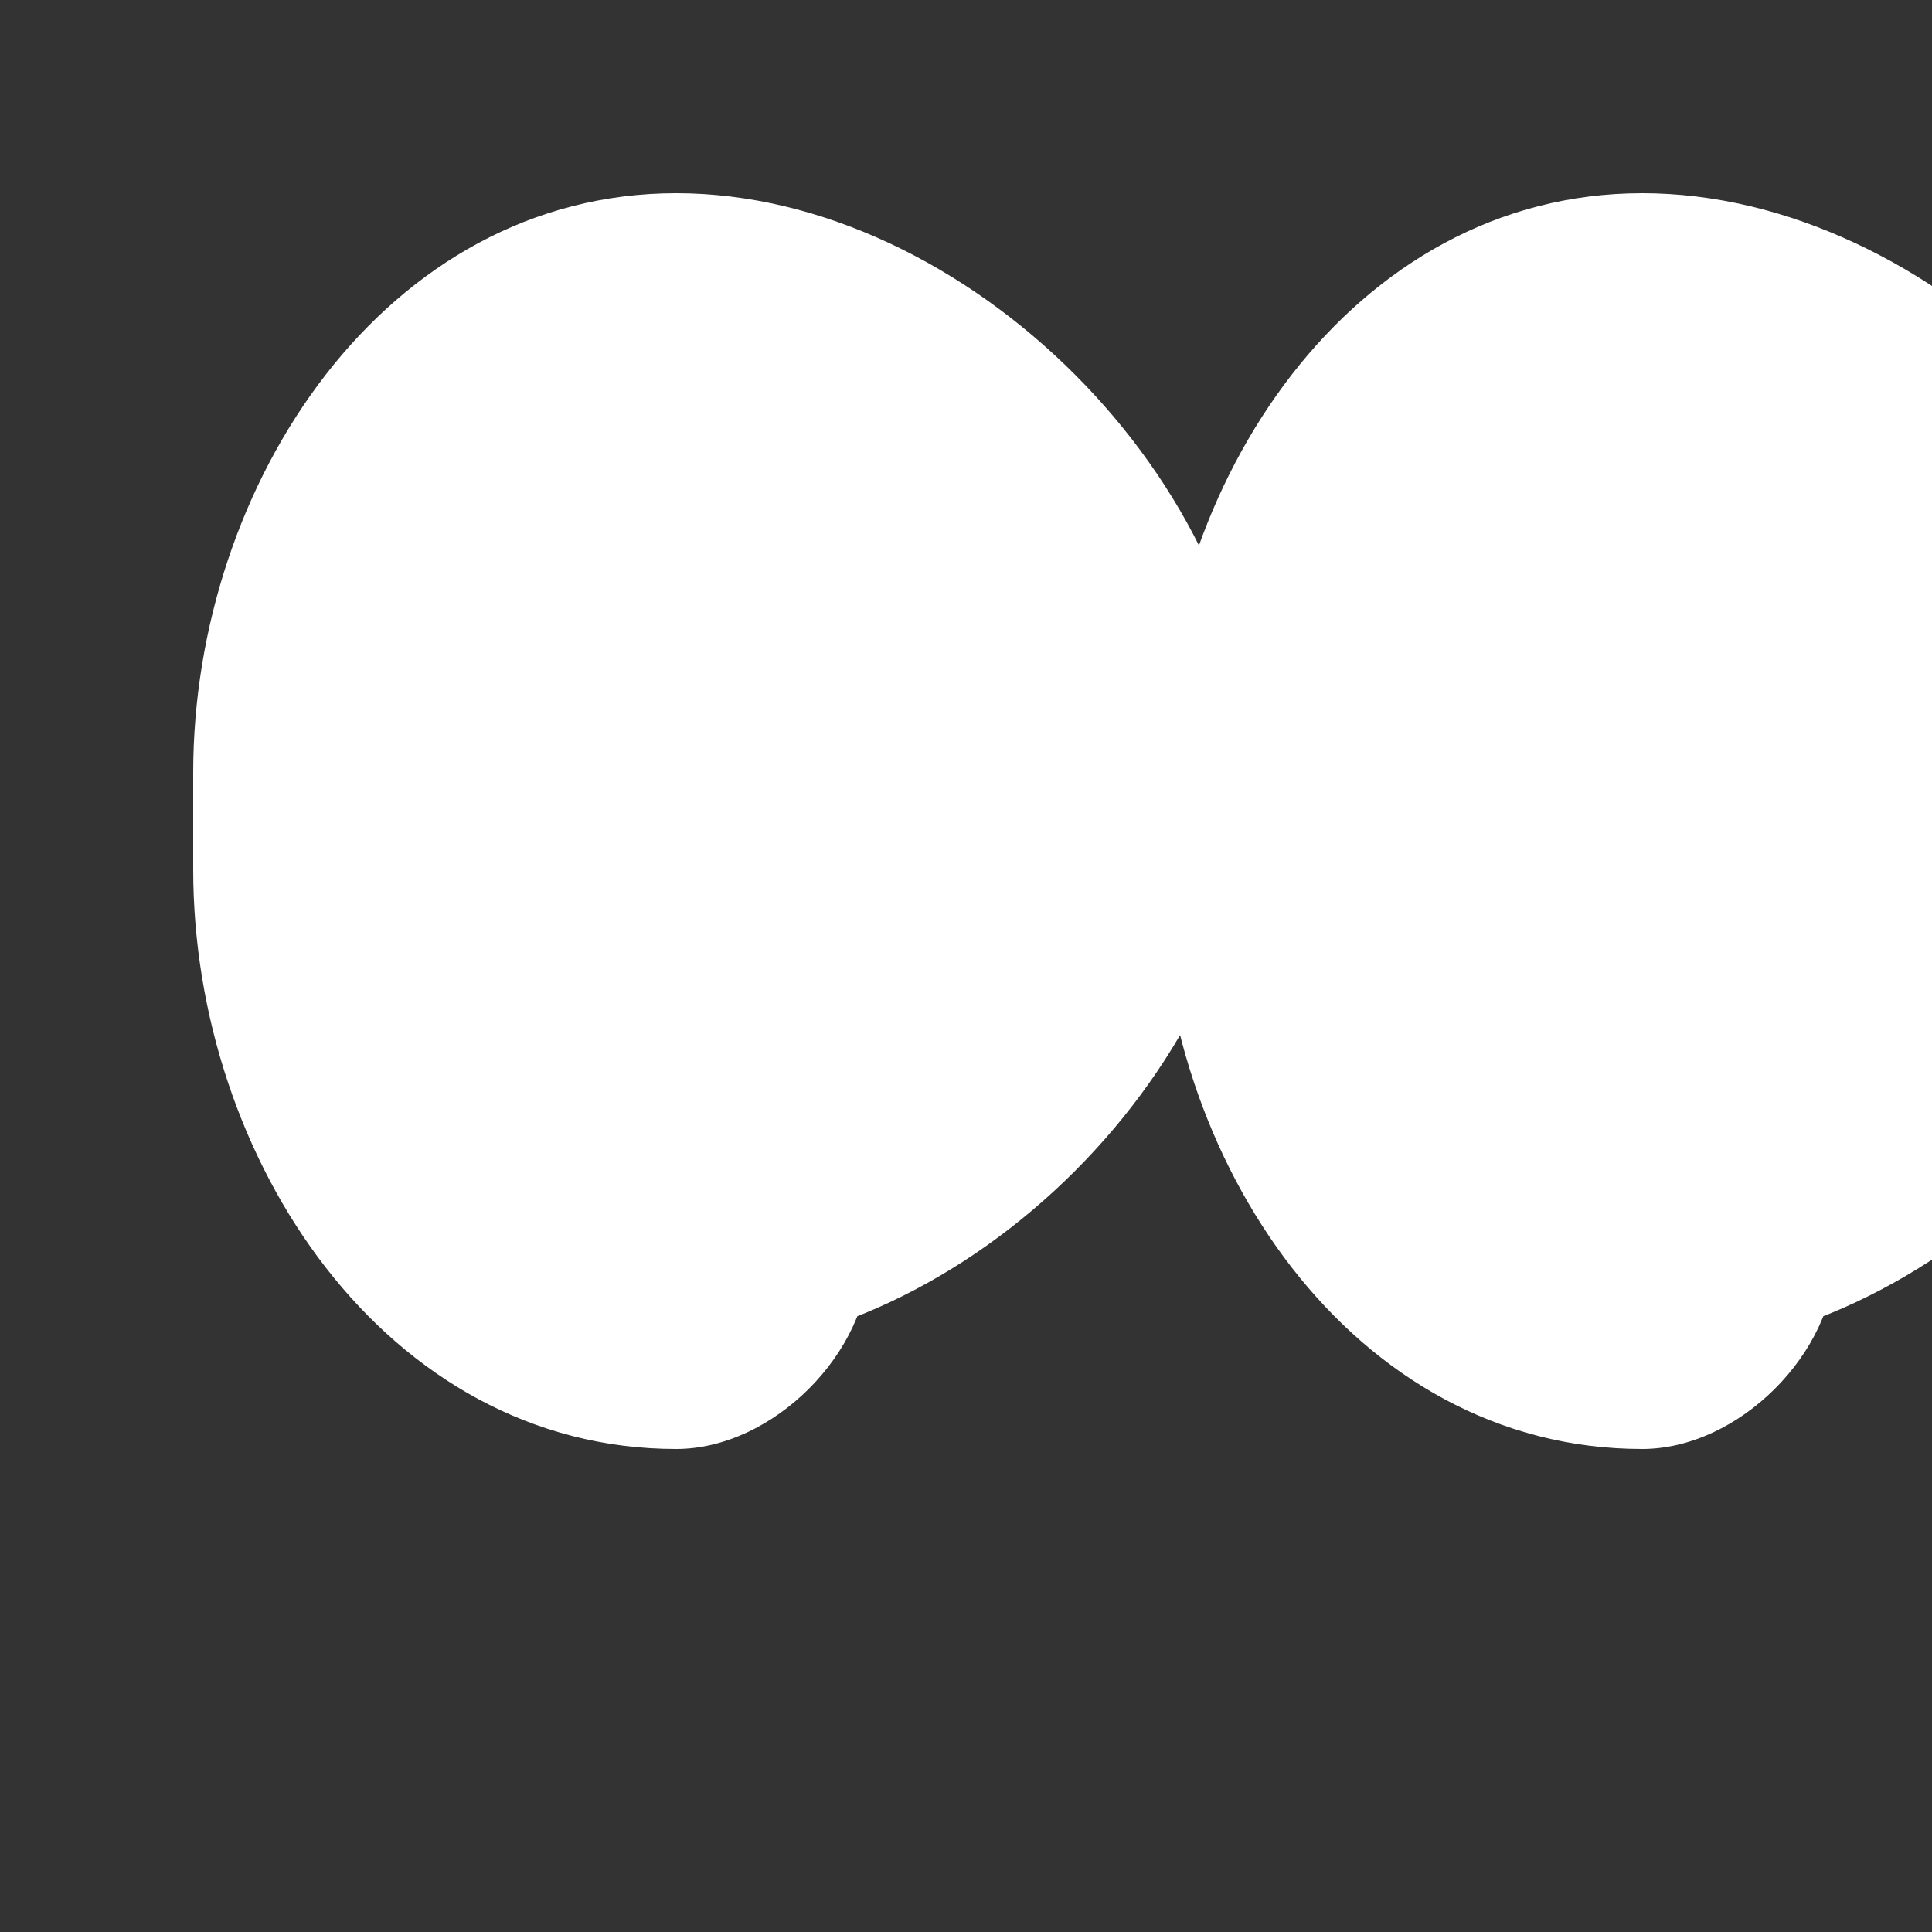 <svg width="200" height="200" viewBox="0 0 200 200" xmlns="http://www.w3.org/2000/svg">
  <rect x="0" y="0" width="200" height="200" fill="#333333" stroke="none"/>
  <!-- Transparent background -->
  <rect width="200" height="200" fill="transparent"/>
  
  <!-- White quote icons -->
  <!-- First quote mark -->
  <path d="M20 80 C20 50, 40 20, 70 20 C100 20, 130 50, 130 80 C130 110, 100 140, 70 140 C60 140, 50 130, 50 120 C50 110, 60 100, 70 100 C80 100, 90 110, 90 120 L90 130 C90 140, 80 150, 70 150 C40 150, 20 120, 20 90 Z" fill="white"/>
  
  <!-- Second quote mark -->
  <path d="M120 80 C120 50, 140 20, 170 20 C200 20, 230 50, 230 80 C230 110, 200 140, 170 140 C160 140, 150 130, 150 120 C150 110, 160 100, 170 100 C180 100, 190 110, 190 120 L190 130 C190 140, 180 150, 170 150 C140 150, 120 120, 120 90 Z" fill="white"/>
</svg>